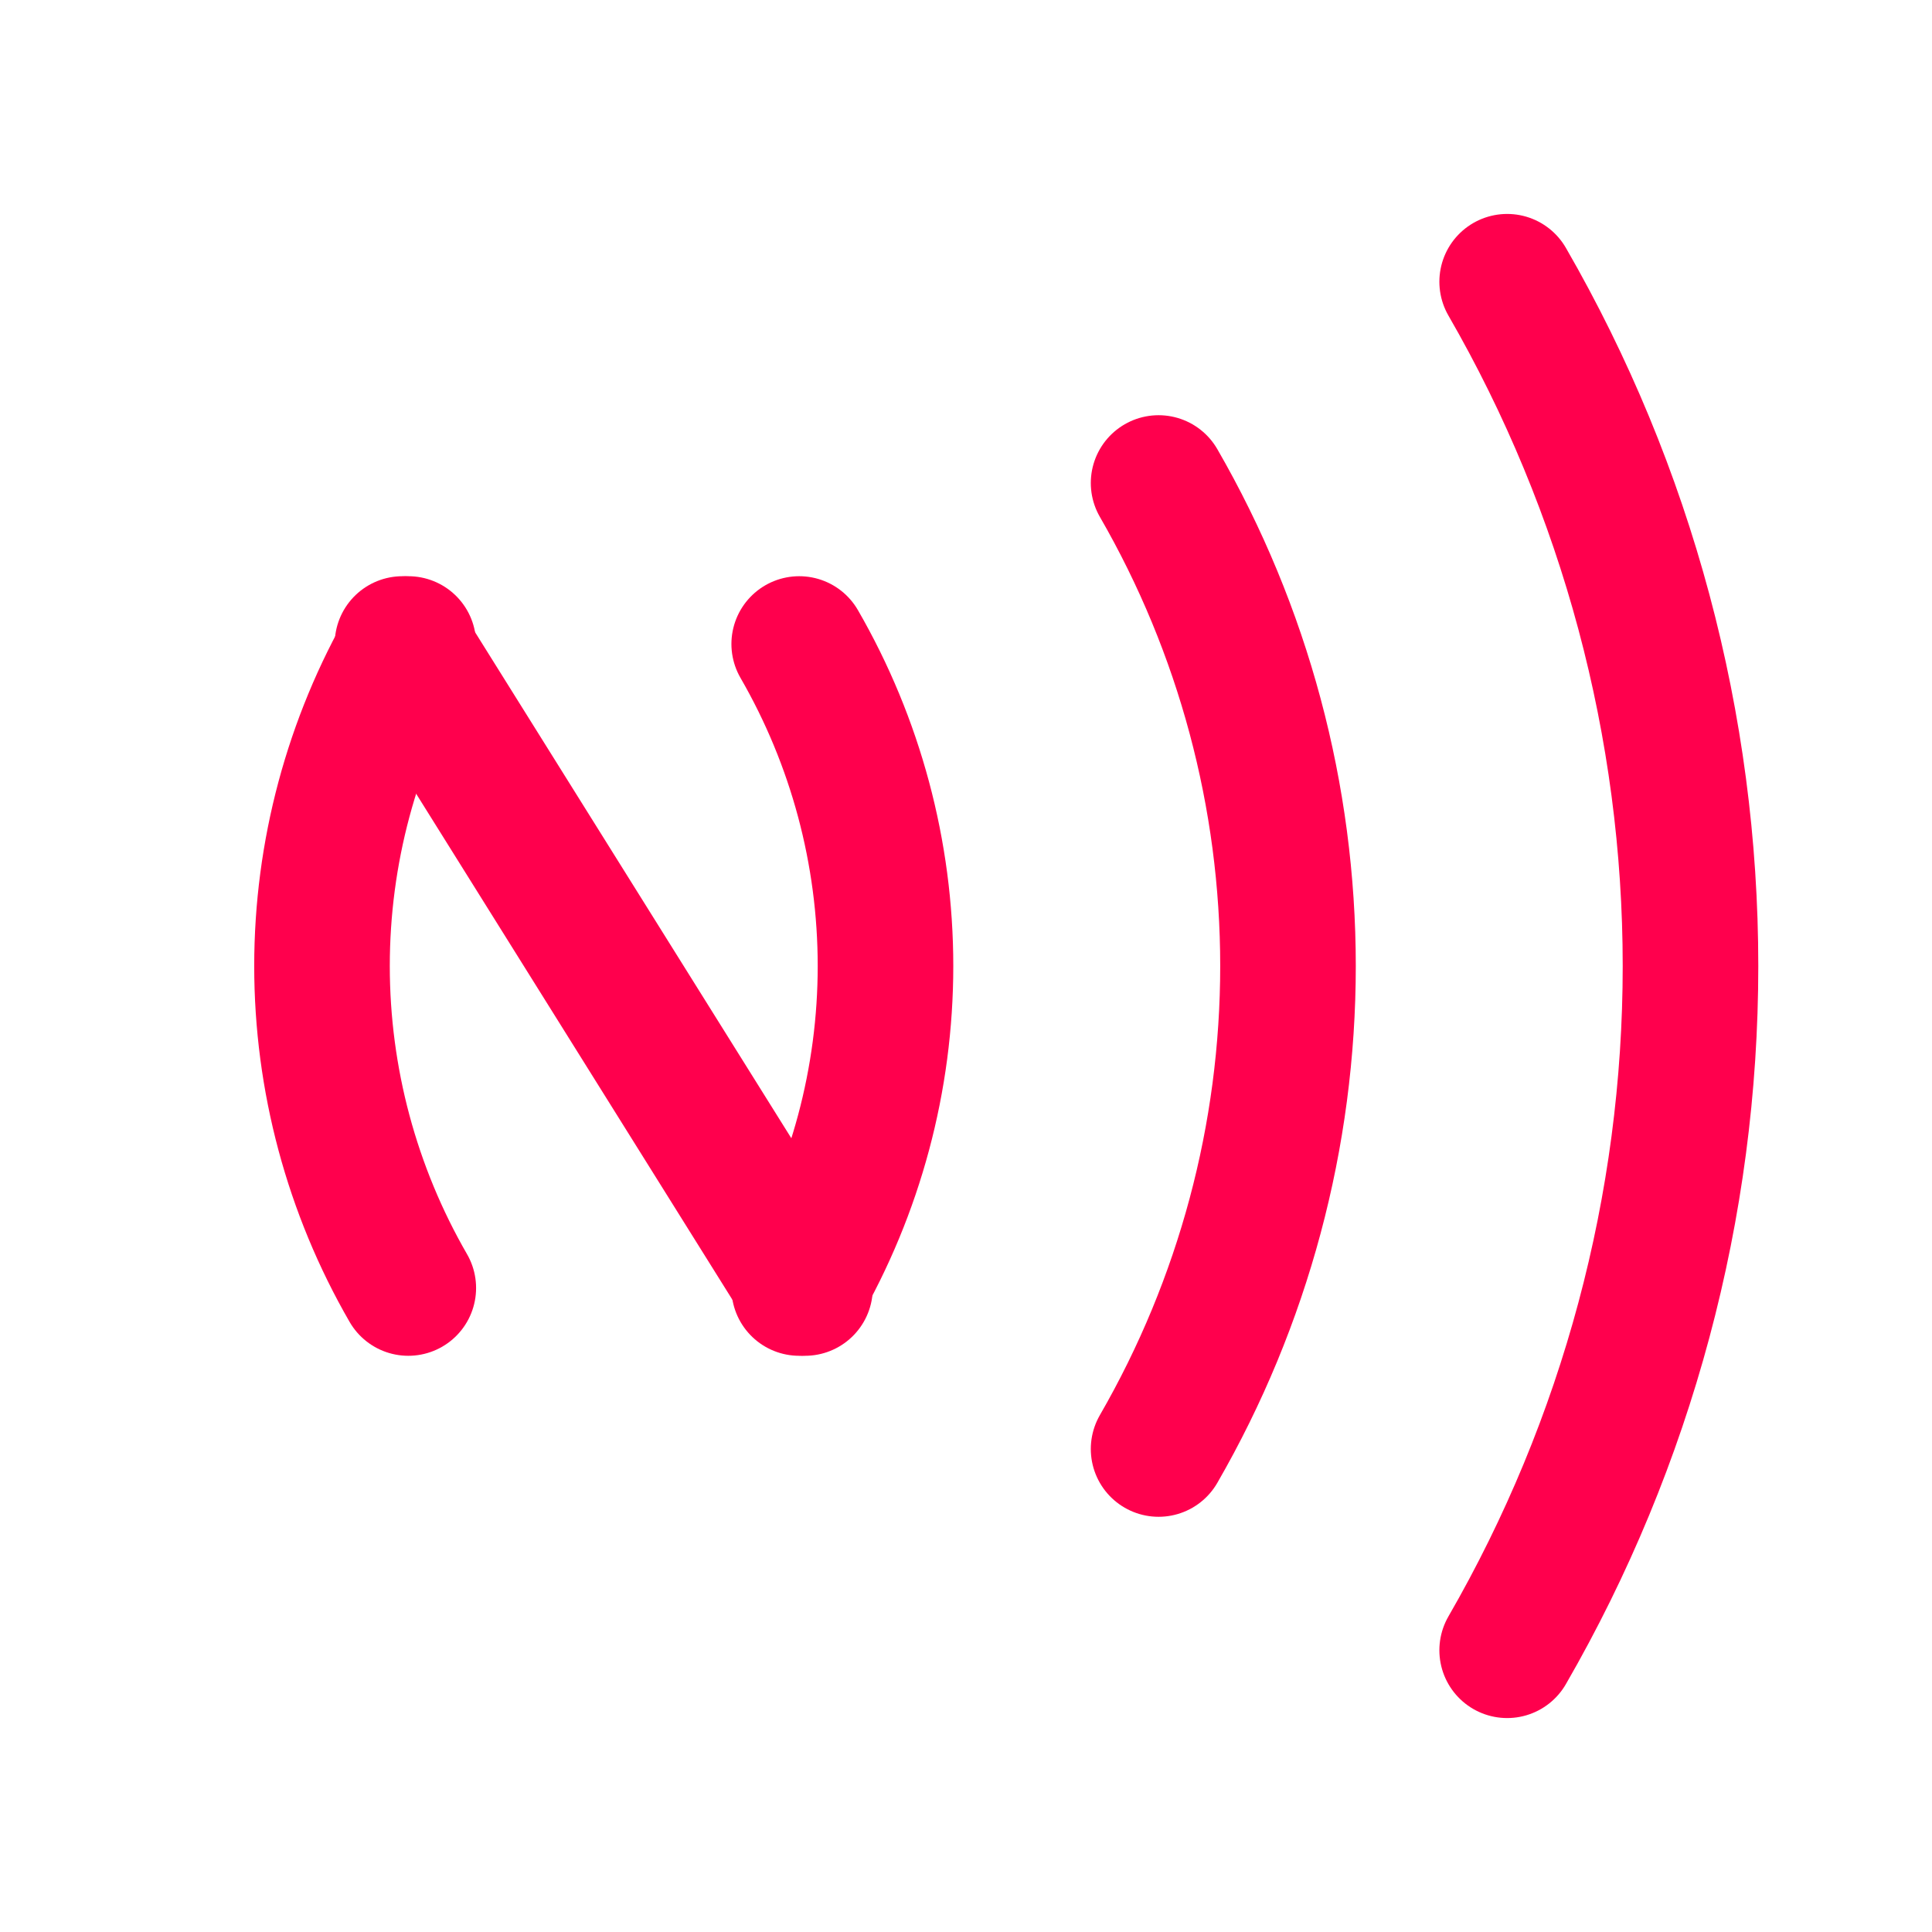 <svg width="57" height="57" viewBox="0 0 57 57" fill="none" xmlns="http://www.w3.org/2000/svg">
<path d="M11.875 19L23.75 38" stroke="#FF004D" stroke-width="4" stroke-linecap="round"/>
<path d="M44.466 48.688C48.009 42.55 49.875 35.587 49.875 28.5C49.875 21.413 48.009 14.45 44.466 8.312" stroke="#FF004D" stroke-width="4" stroke-linecap="round"/>
<path d="M34.182 42.75C36.683 38.417 38 33.503 38 28.5C38 23.497 36.683 18.582 34.182 14.25" stroke="#FF004D" stroke-width="4" stroke-linecap="round"/>
<path d="M23.579 38C25.247 35.112 26.125 31.835 26.125 28.5C26.125 25.165 25.247 21.888 23.579 19" stroke="#FF004D" stroke-width="4" stroke-linecap="round"/>
<path d="M12.046 38C10.378 35.112 9.5 31.835 9.5 28.5C9.5 25.165 10.378 21.888 12.046 19" stroke="#FF004D" stroke-width="4" stroke-linecap="round"/>
</svg>
